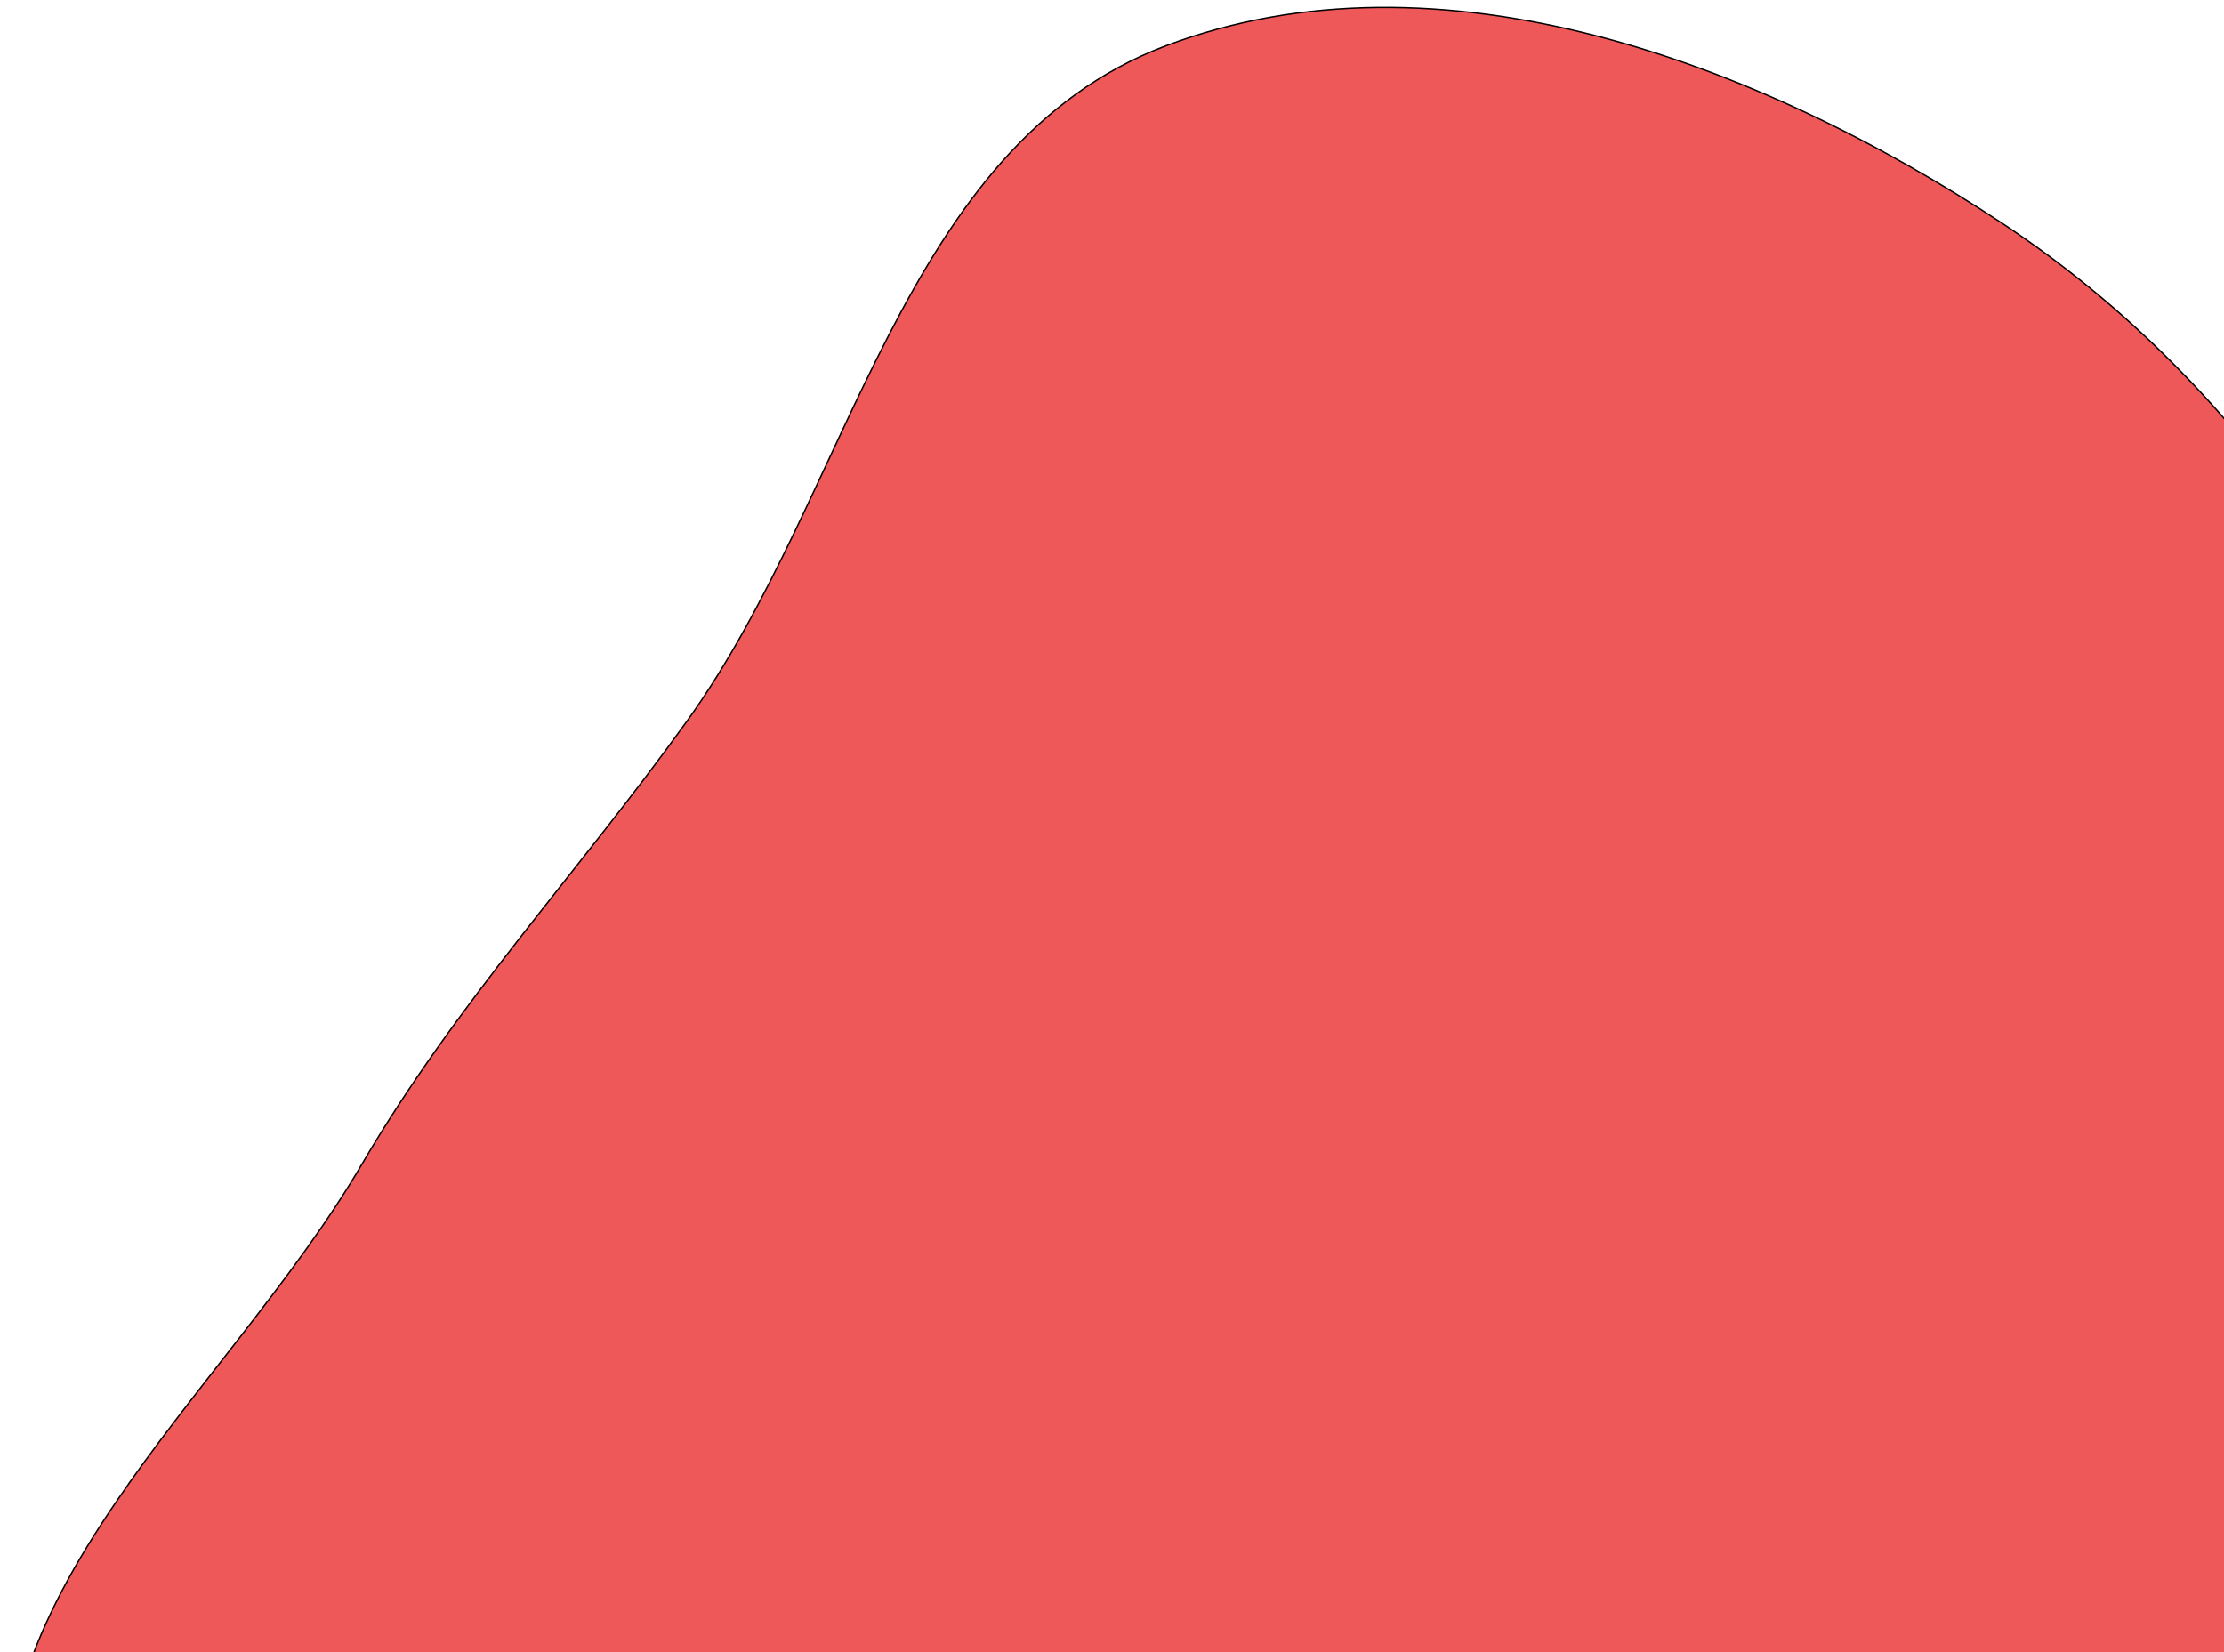 <svg width="1599" height="1188" viewBox="0 0 1599 1188" fill="none" xmlns="http://www.w3.org/2000/svg">
<g filter="url(#filter0_d_19_1426)">
<path fill-rule="evenodd" clip-rule="evenodd" d="M462.544 1658.67C288.209 1585.44 56.839 1520.89 11.868 1337.46C-33.929 1150.64 163.081 998.861 260.16 833.128C328.419 716.596 415.135 624.113 493.95 514.444C612.599 349.346 647.683 100.974 838.038 29.025C1034.46 -45.216 1264.56 40.808 1440 156.861C1614.68 272.419 1735.5 457.498 1790.76 659.268C1842.66 848.761 1805.24 1048.05 1734.18 1230.93C1669.05 1398.53 1561.81 1550.41 1408.14 1643.9C1266.06 1730.36 1093.73 1719.33 927.204 1721.93C767.042 1724.44 610.337 1720.75 462.544 1658.67Z" fill="#EF5858"/>
<path fill-rule="evenodd" clip-rule="evenodd" d="M462.544 1658.67C288.209 1585.44 56.839 1520.89 11.868 1337.46C-33.929 1150.64 163.081 998.861 260.16 833.128C328.419 716.596 415.135 624.113 493.95 514.444C612.599 349.346 647.683 100.974 838.038 29.025C1034.46 -45.216 1264.56 40.808 1440 156.861C1614.68 272.419 1735.5 457.498 1790.76 659.268C1842.66 848.761 1805.24 1048.05 1734.18 1230.93C1669.05 1398.53 1561.81 1550.41 1408.14 1643.9C1266.06 1730.36 1093.73 1719.33 927.204 1721.93C767.042 1724.44 610.337 1720.75 462.544 1658.67Z" stroke="black"/>
</g>
<defs>
<filter id="filter0_d_19_1426" x="0.569" y="0.828" width="1818.9" height="1730.15" filterUnits="userSpaceOnUse" color-interpolation-filters="sRGB">
<feFlood flood-opacity="0" result="BackgroundImageFix"/>
<feColorMatrix in="SourceAlpha" type="matrix" values="0 0 0 0 0 0 0 0 0 0 0 0 0 0 0 0 0 0 127 0" result="hardAlpha"/>
<feOffset dy="4"/>
<feGaussianBlur stdDeviation="2"/>
<feComposite in2="hardAlpha" operator="out"/>
<feColorMatrix type="matrix" values="0 0 0 0 0 0 0 0 0 0 0 0 0 0 0 0 0 0 0.25 0"/>
<feBlend mode="normal" in2="BackgroundImageFix" result="effect1_dropShadow_19_1426"/>
<feBlend mode="normal" in="SourceGraphic" in2="effect1_dropShadow_19_1426" result="shape"/>
</filter>
</defs>
</svg>
